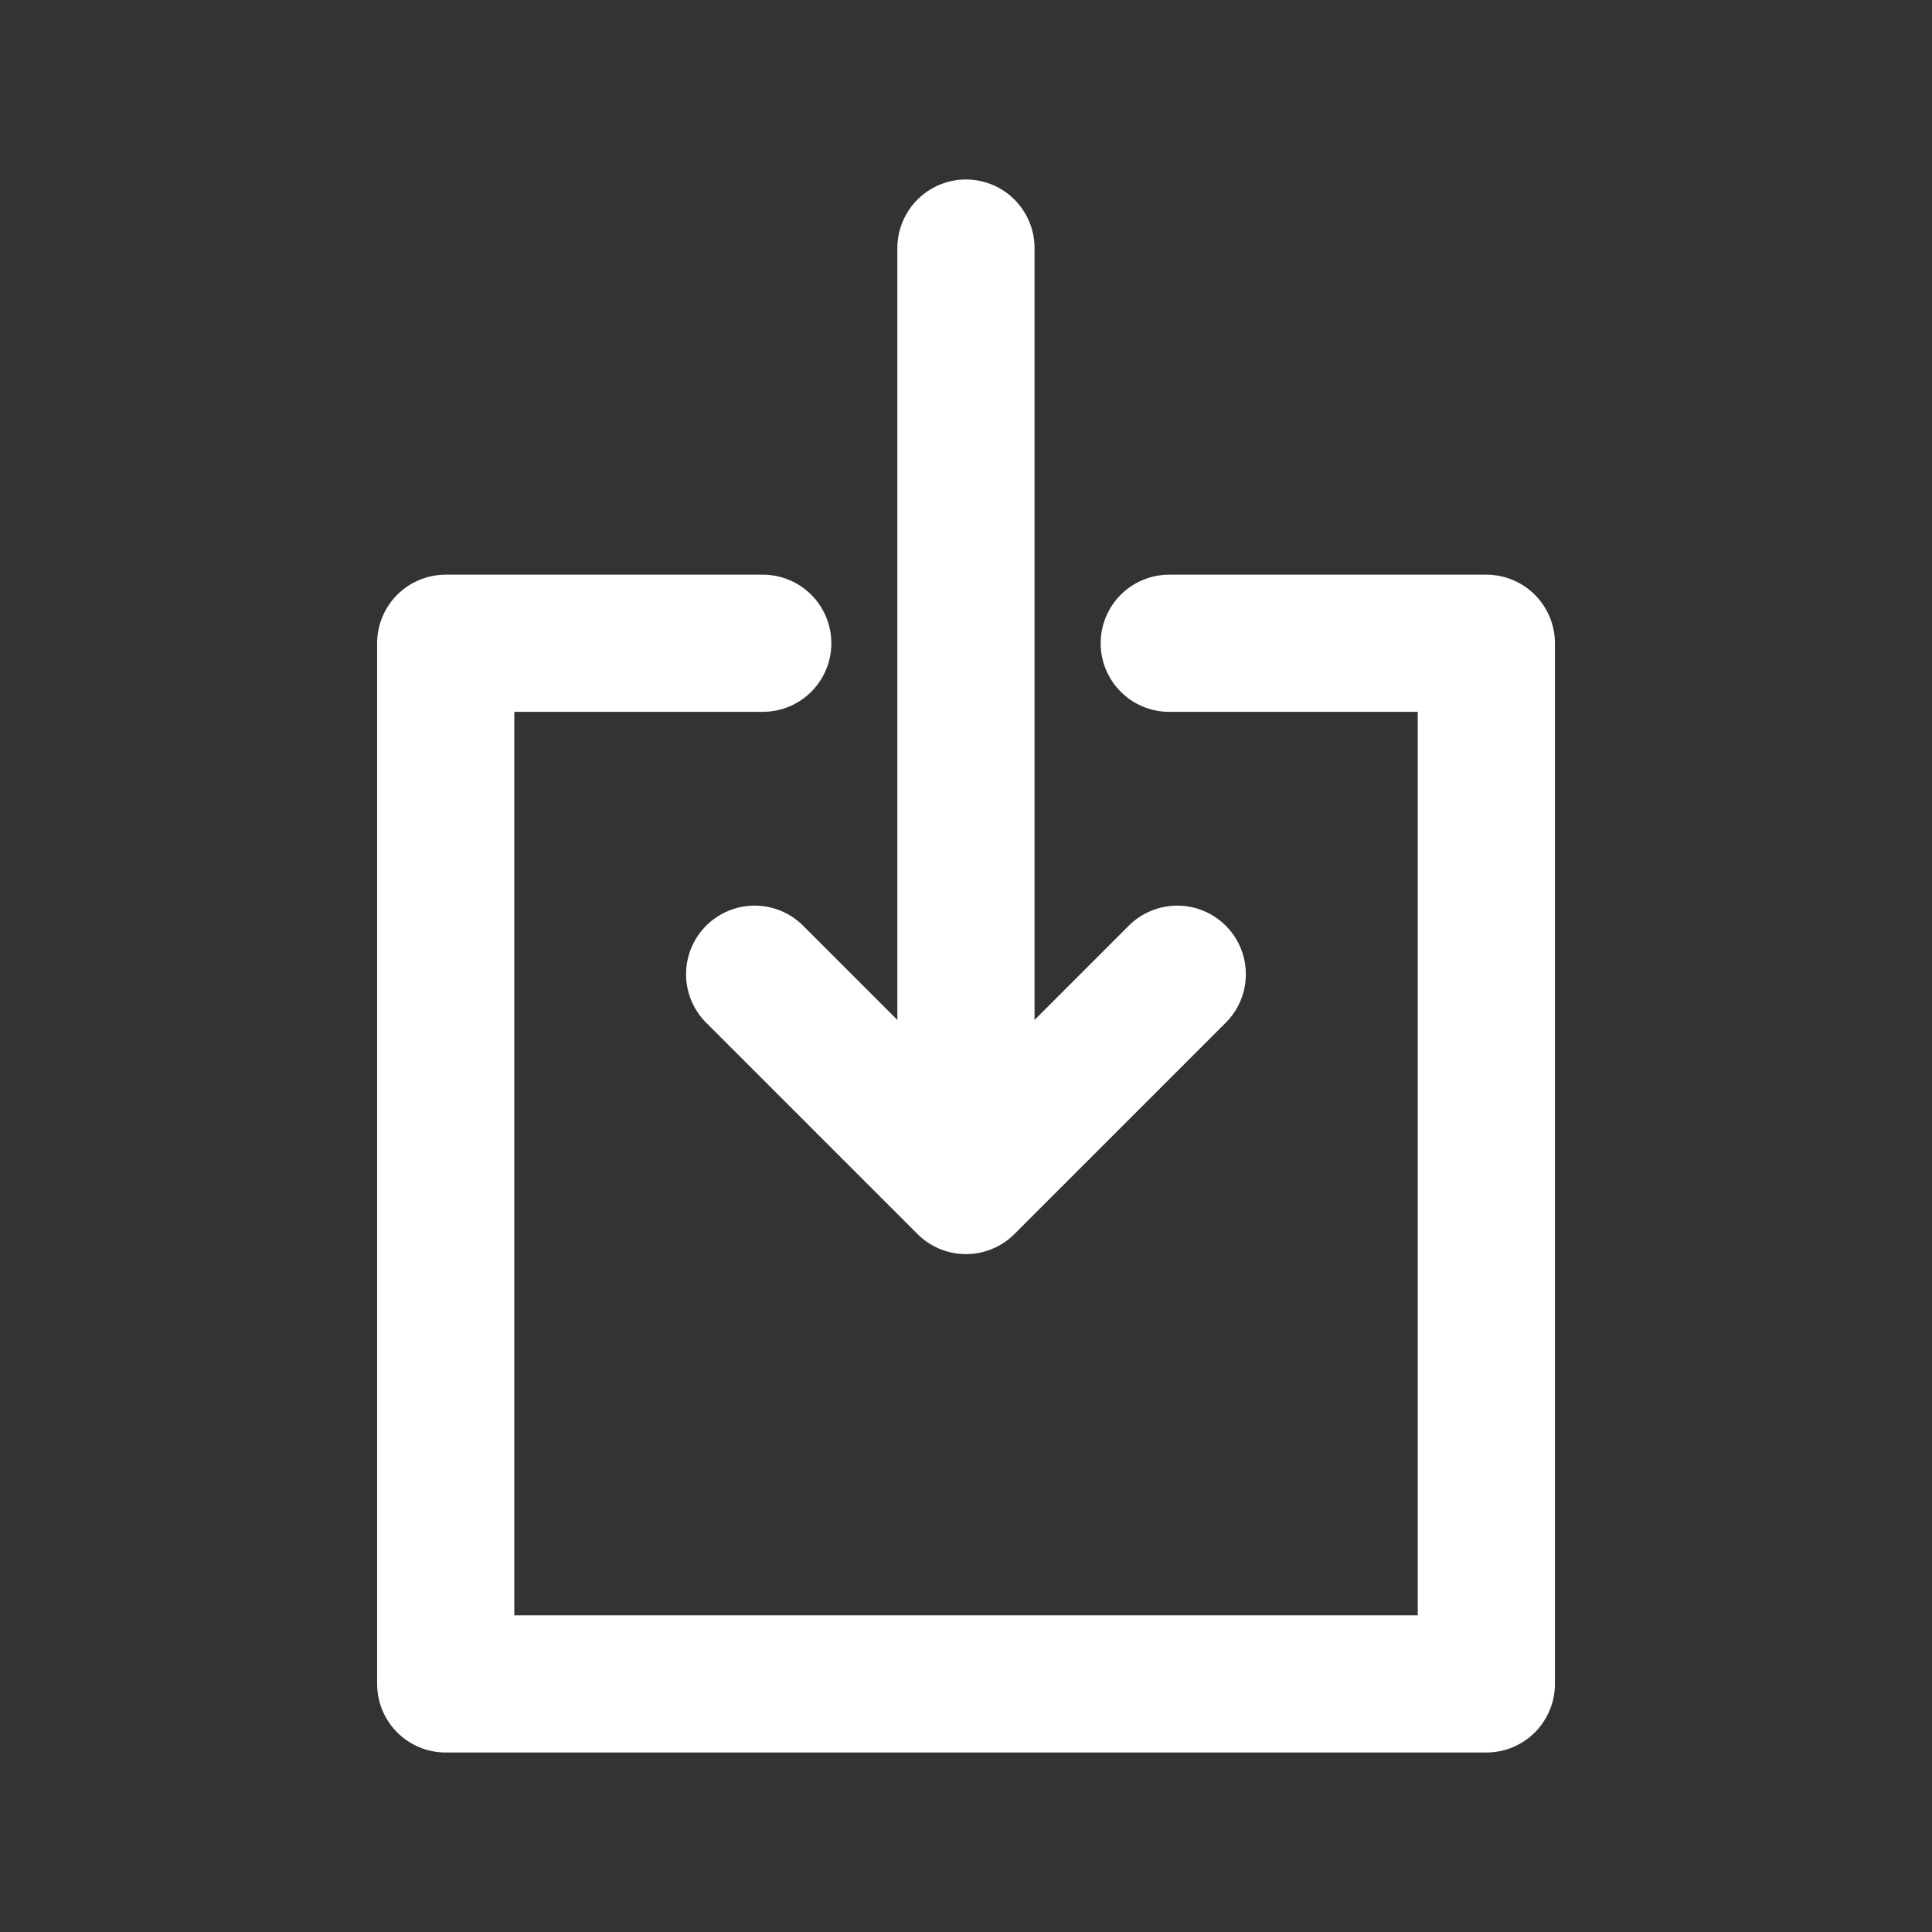 <!-- Generated by IcoMoon.io -->
<svg version="1.1" xmlns="http://www.w3.org/2000/svg" width="40" height="40" viewBox="0 0 40 40">
<rect x="0" y="0" width="40" height="40" fill="#333333" stroke="none"/>
<title>ut-download</title>
<path fill="none" stroke-linejoin="round" stroke-linecap="round" stroke-miterlimit="10" stroke-width="2.84" stroke="#fff" d="M24.208 13.318h6.565v21.546h-21.545v-21.546h6.564"></path>
<path fill="none" stroke-linejoin="round" stroke-linecap="round" stroke-miterlimit="10" stroke-width="2.84" stroke="#fff" d="M15.624 20.17l4.375 4.375 4.375-4.375"></path>
<path fill="none" stroke-linejoin="round" stroke-linecap="round" stroke-miterlimit="10" stroke-width="2.84" stroke="#fff" d="M19.999 5.136v18.821"></path>
</svg>
